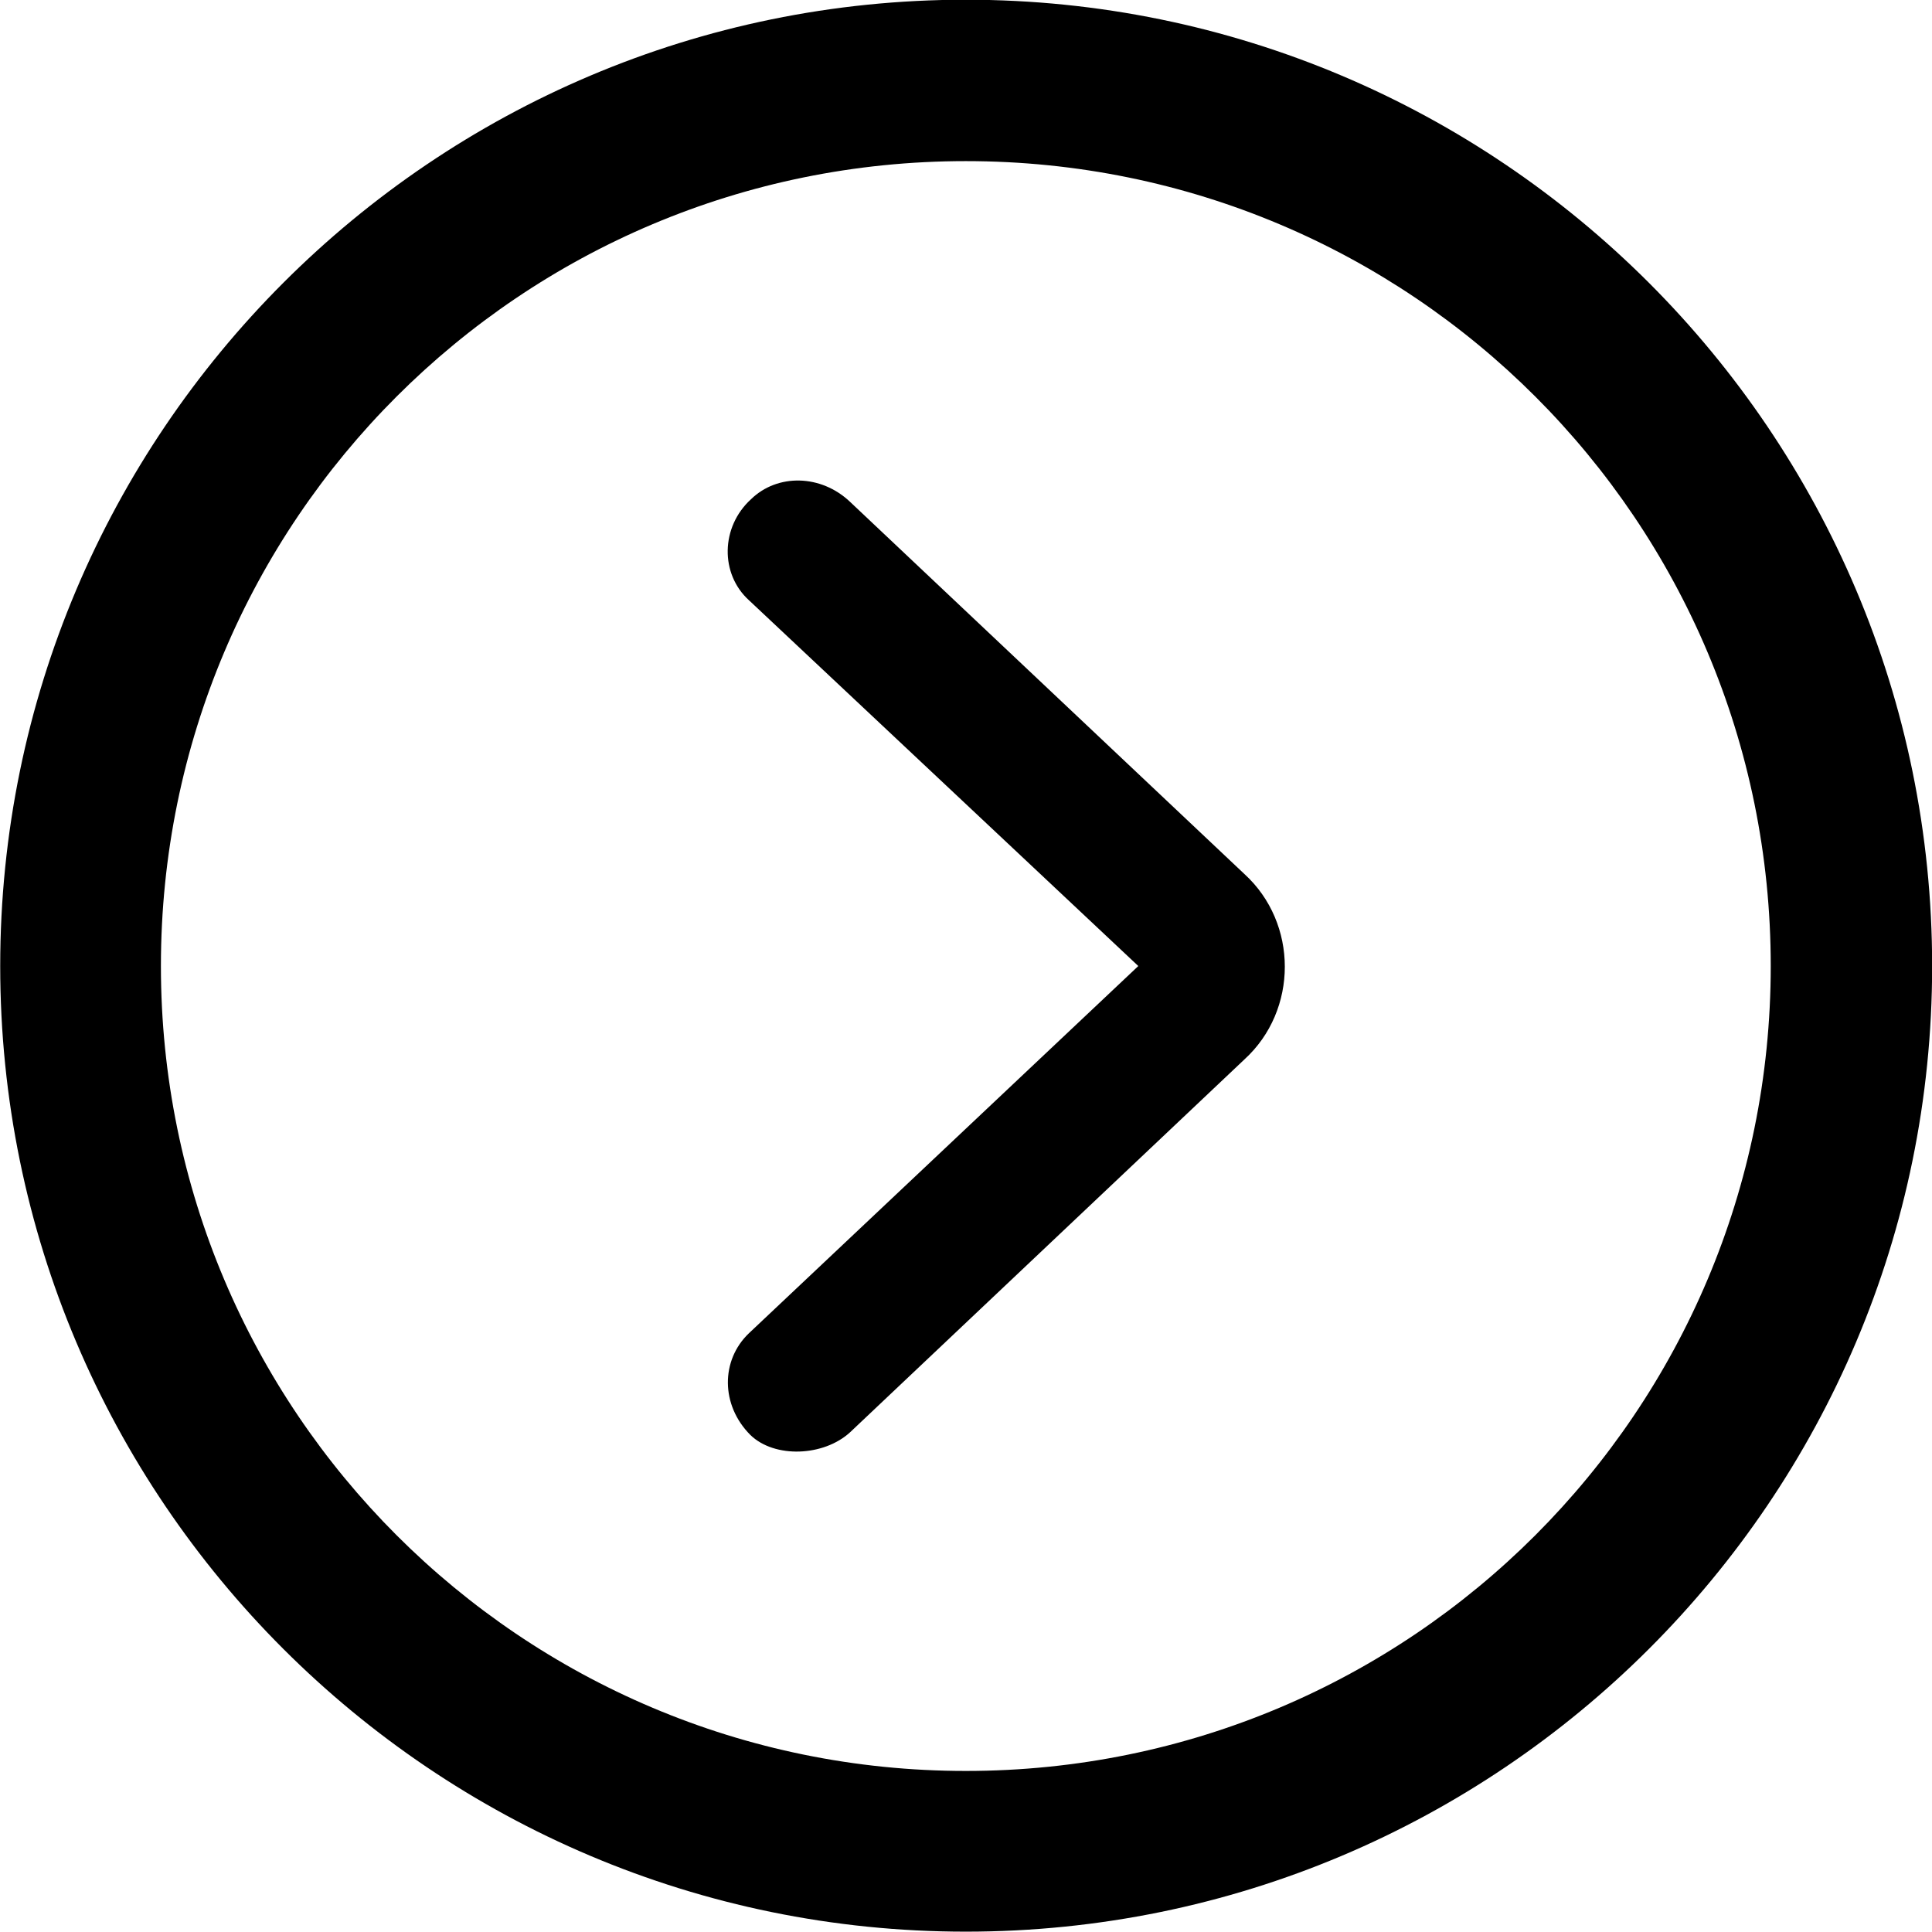 
<svg
    viewBox="0 0 27.891 27.891"
    xmlns="http://www.w3.org/2000/svg"
>
    <path
        fill="inherit"
        d="M13.943 27.886C21.643 27.886 27.893 21.646 27.893 13.946C27.893 6.246 21.643 -0.004 13.943 -0.004C6.253 -0.004 0.003 6.246 0.003 13.946C0.003 21.646 6.253 27.886 13.943 27.886ZM13.943 25.566C7.523 25.566 2.323 20.366 2.323 13.946C2.323 7.516 7.523 2.326 13.943 2.326C20.373 2.326 25.563 7.516 25.563 13.946C25.563 20.366 20.373 25.566 13.943 25.566ZM10.833 20.716C11.183 21.056 11.893 21.026 12.273 20.676L17.963 15.296C18.743 14.586 18.743 13.326 17.963 12.616L12.273 7.246C11.853 6.846 11.223 6.836 10.843 7.206C10.403 7.606 10.393 8.286 10.813 8.666L16.433 13.946L10.813 19.246C10.403 19.636 10.403 20.286 10.833 20.716Z"
        fillRule="evenodd"
        clipRule="evenodd"
    />
</svg>
        